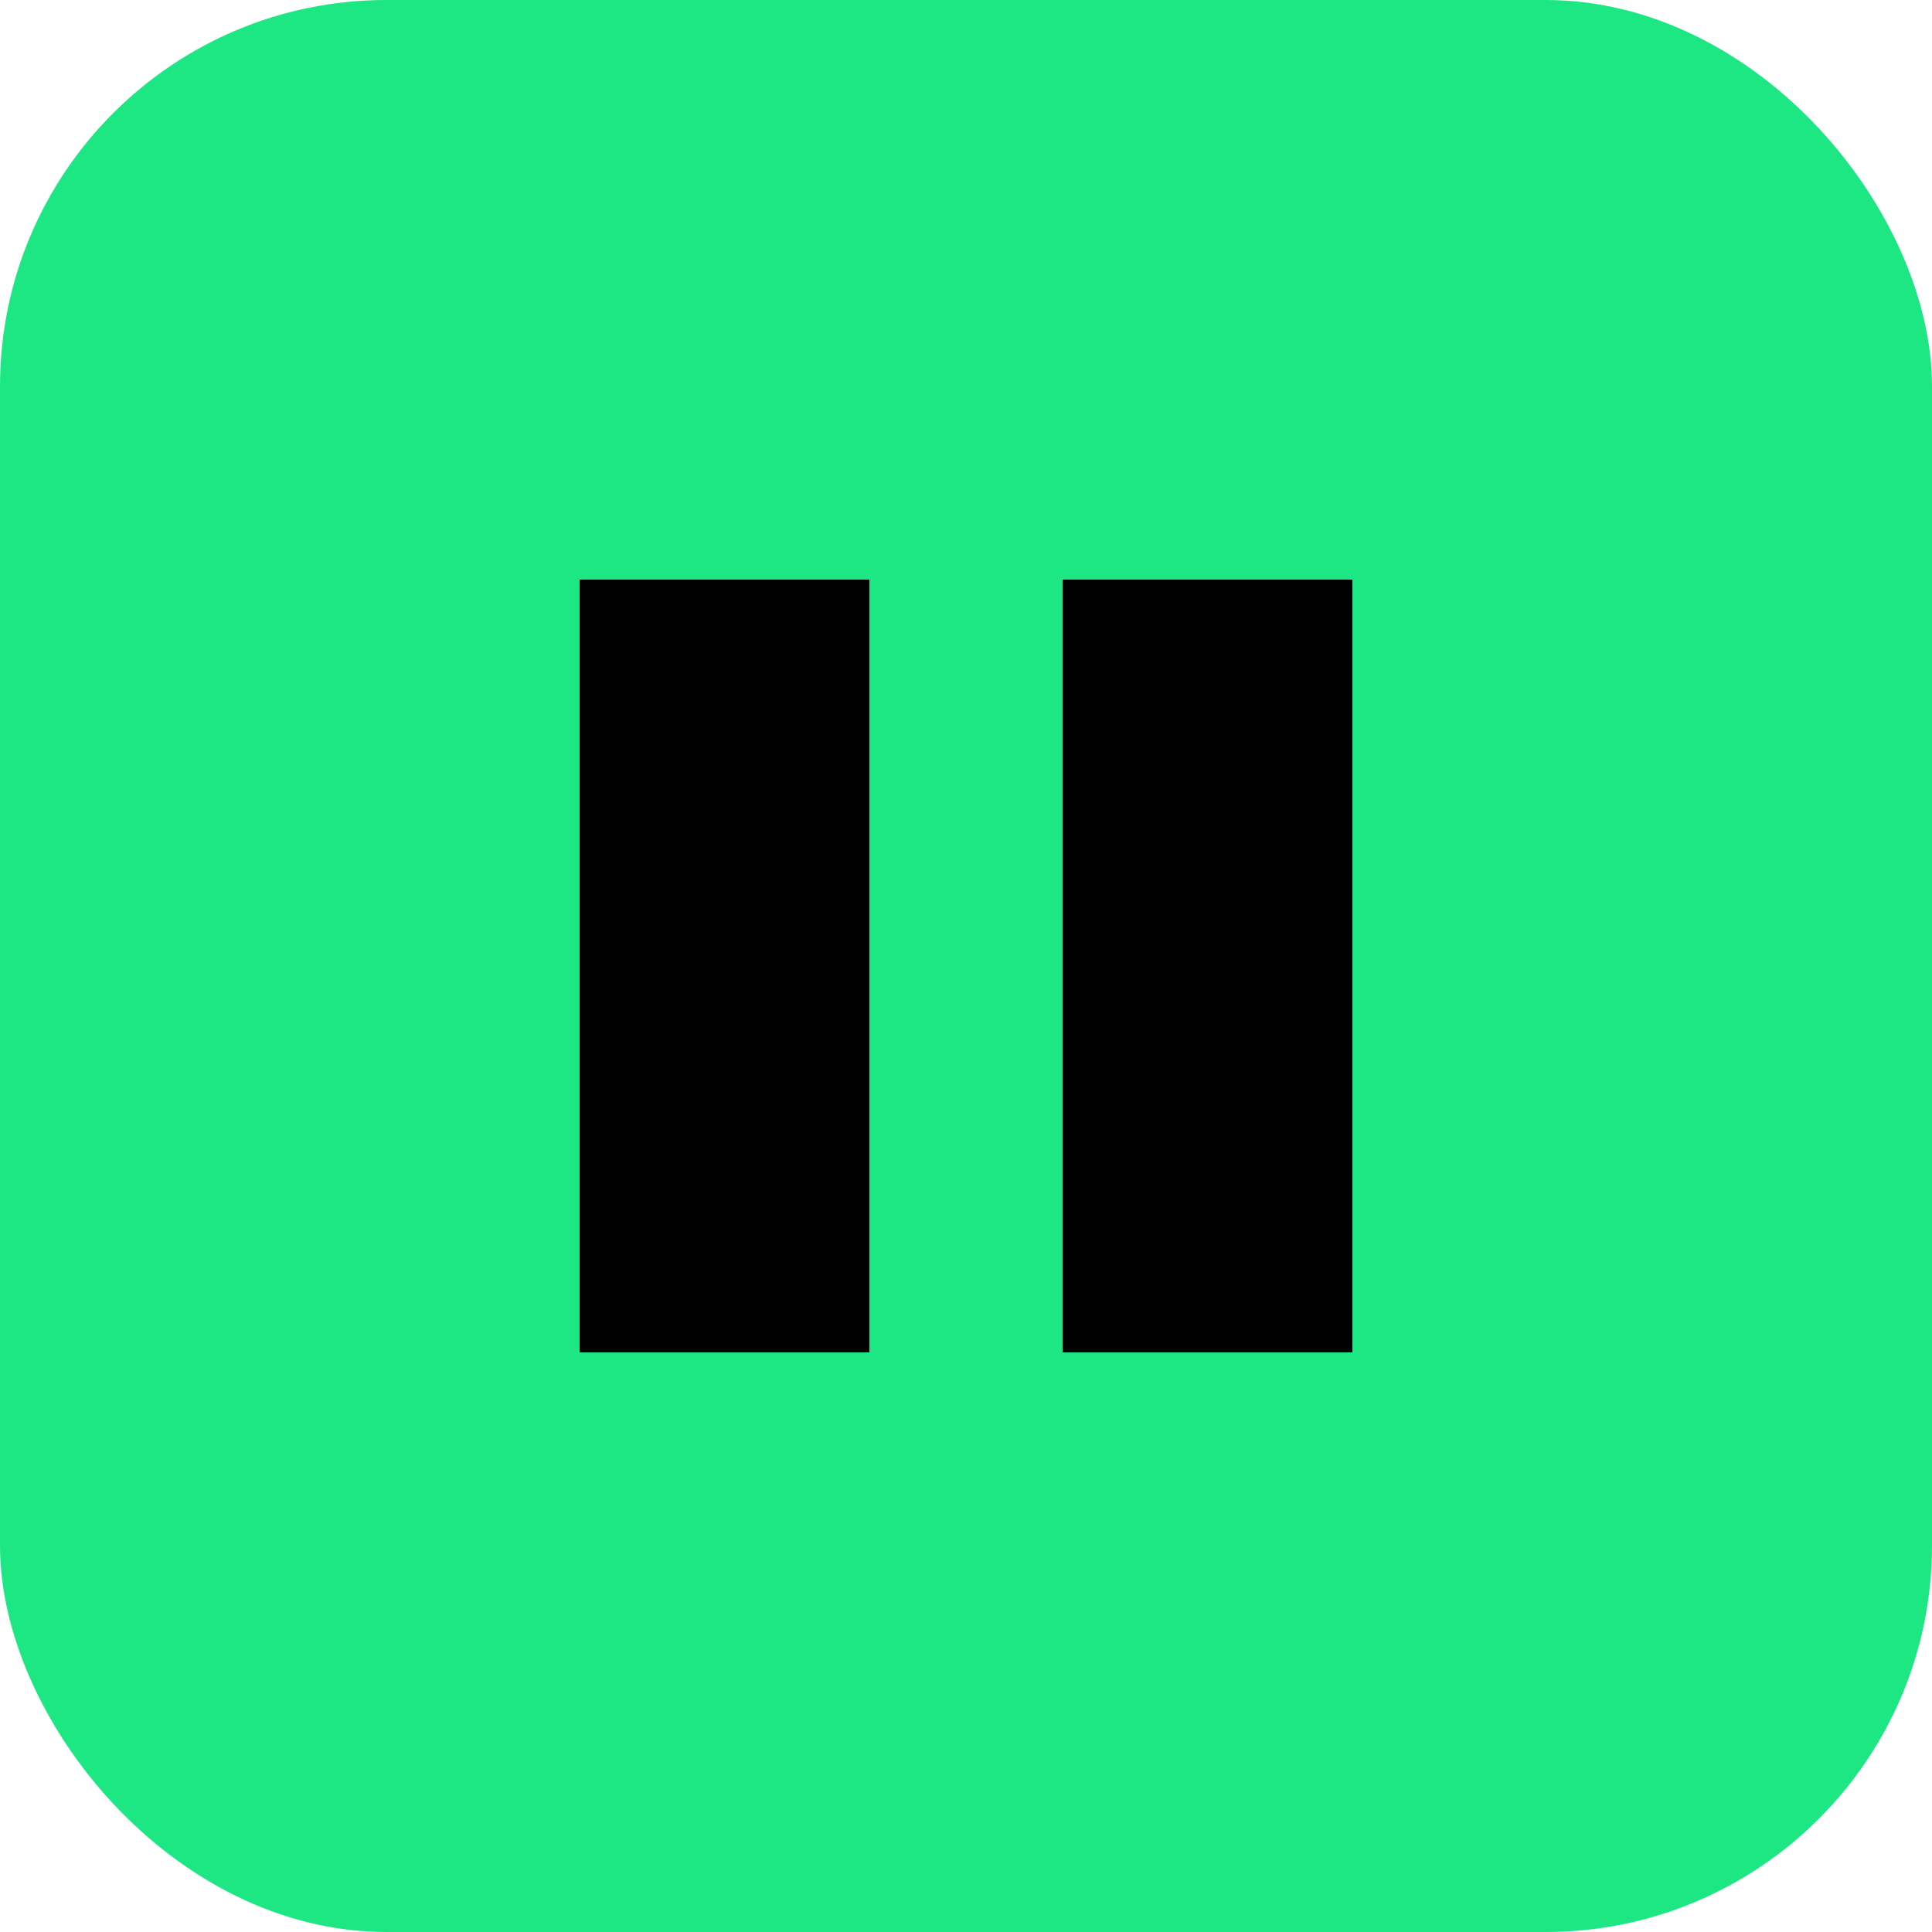 <svg width="40" height="40" viewBox="0 0 40 40" fill="none" xmlns="http://www.w3.org/2000/svg">
  <rect width="40" height="40" rx="8" fill="#1CE783"/>
  <rect x="12" y="12" width="6" height="16" fill="black"/>
  <rect x="22" y="12" width="6" height="16" fill="black"/>
</svg> 